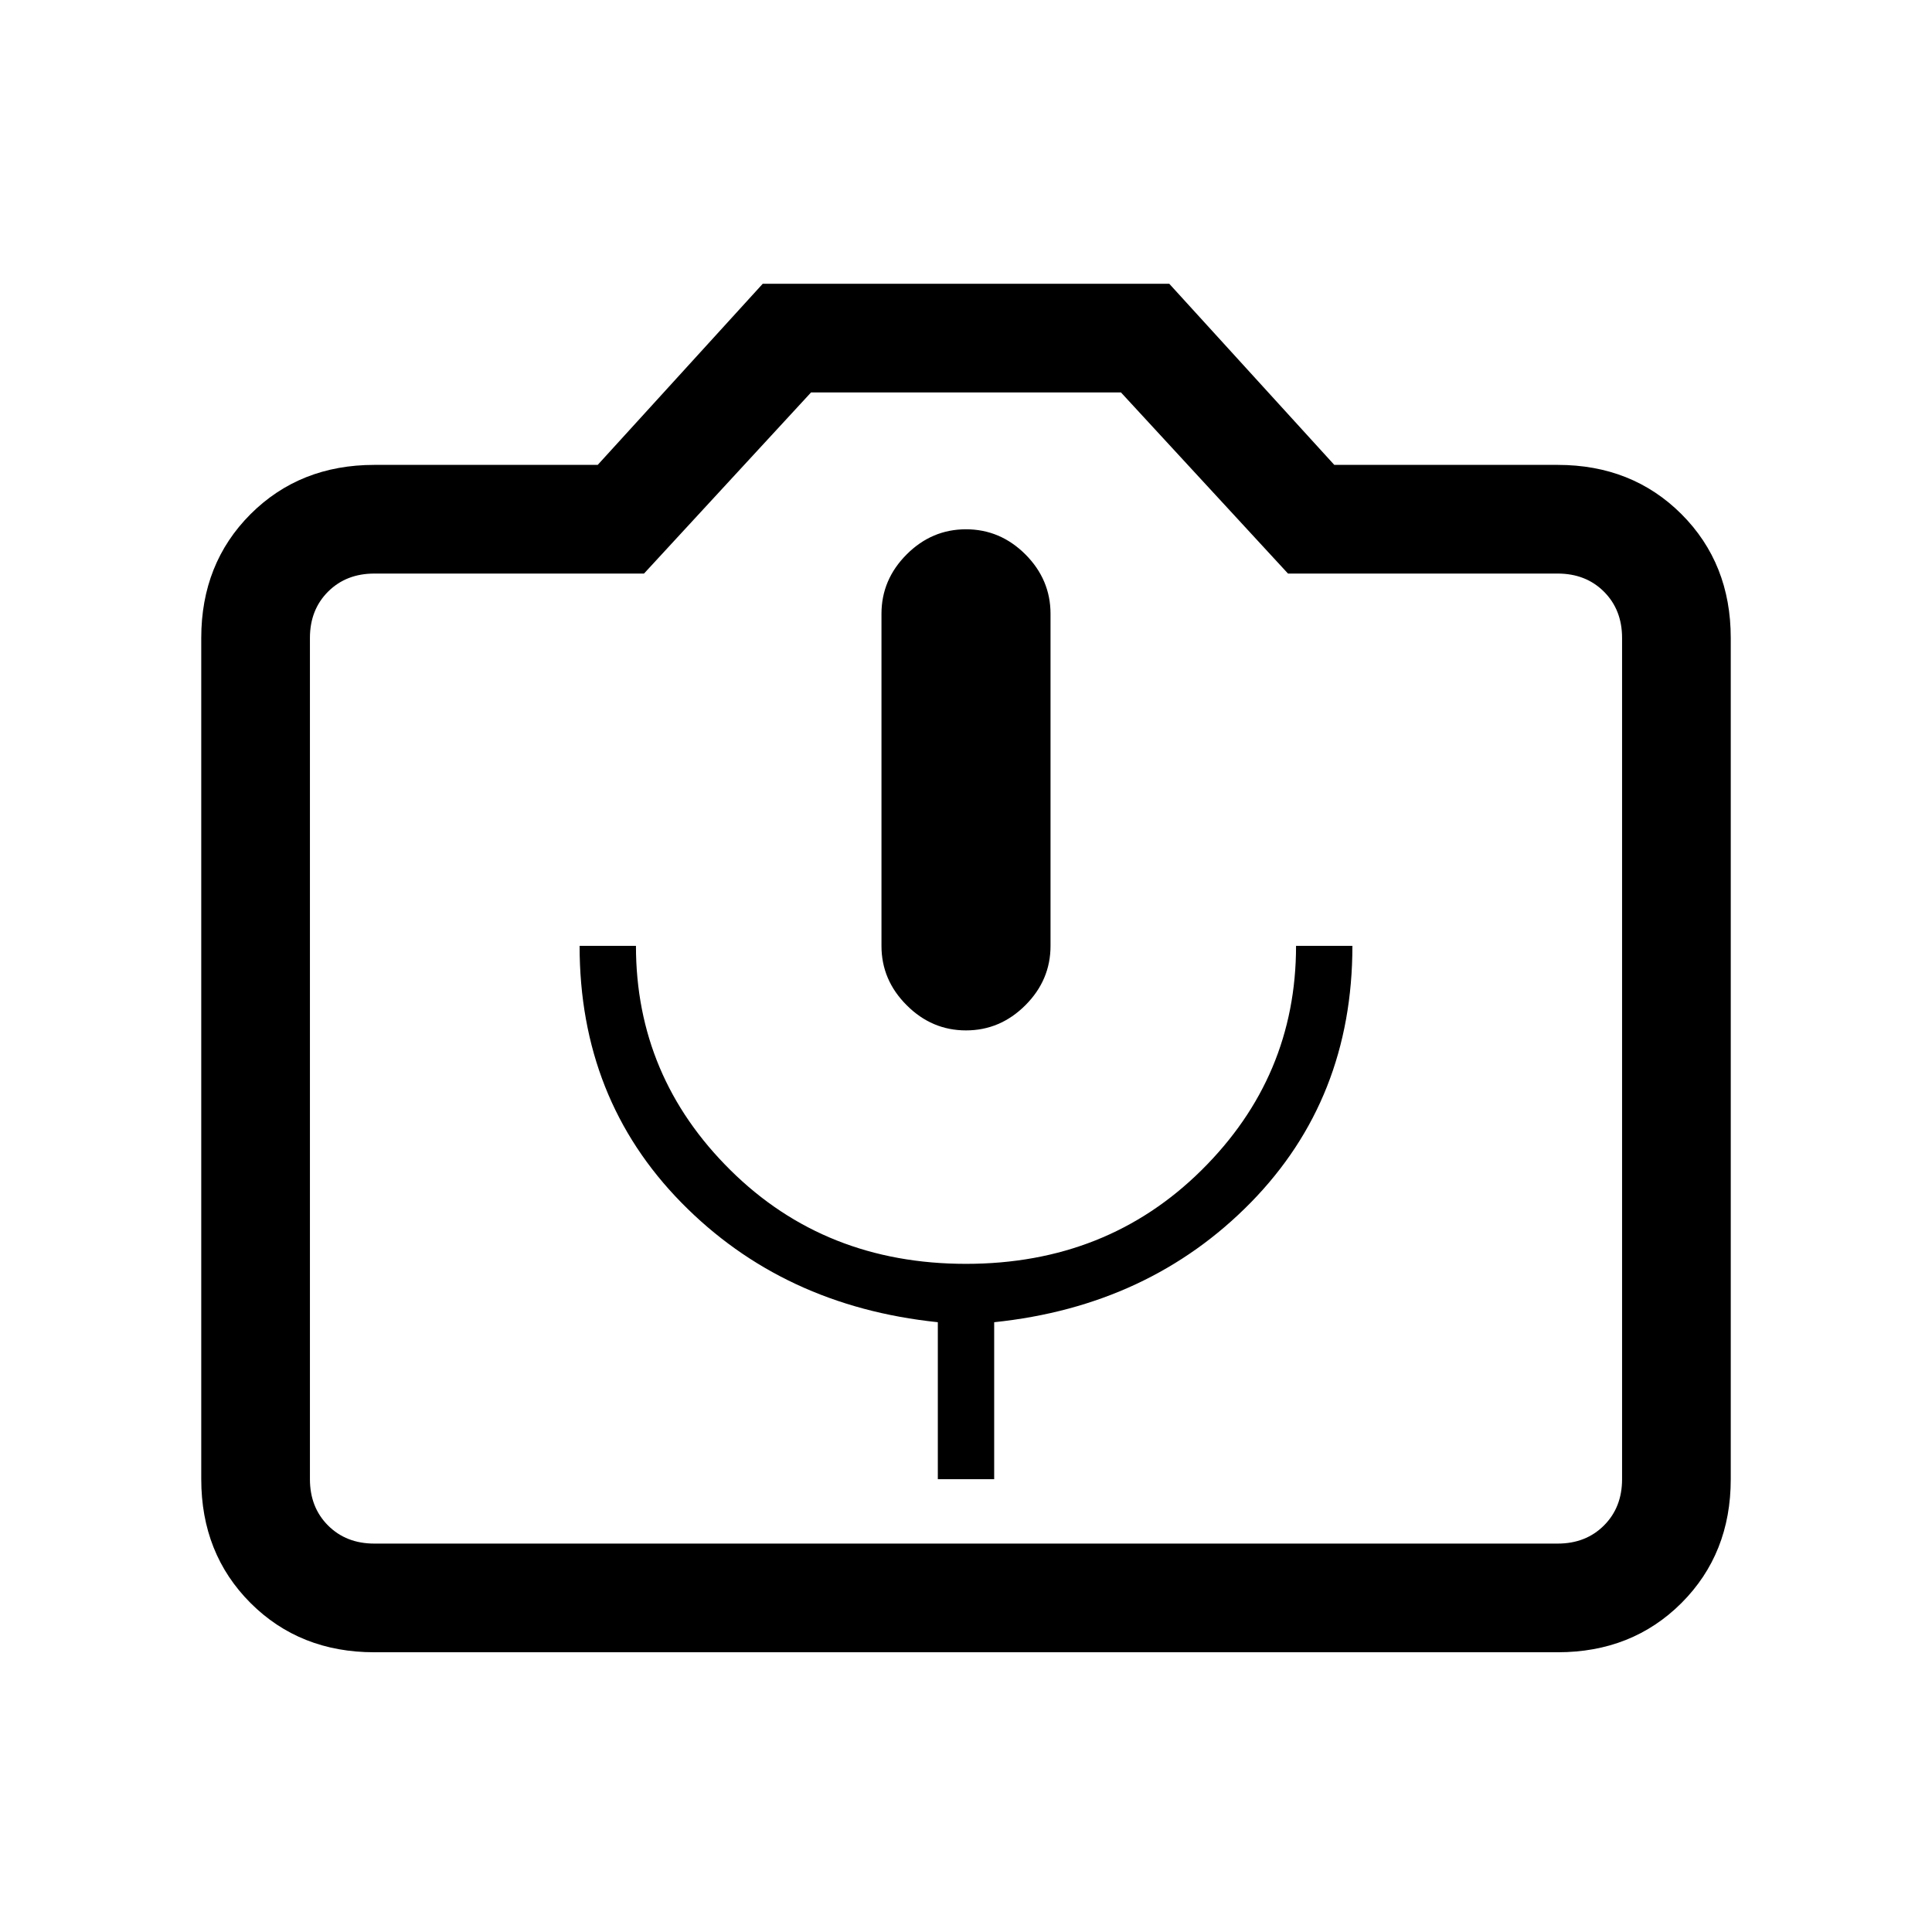 <svg xmlns="http://www.w3.org/2000/svg" height="24" width="24"><path d="M11.65 18.375h.7v-1.95q1.925-.2 3.188-1.487Q16.8 13.65 16.8 11.75h-.7q0 1.625-1.175 2.787Q13.75 15.7 12 15.7q-1.75 0-2.925-1.163Q7.9 13.375 7.9 11.75h-.7q0 1.9 1.263 3.188 1.262 1.287 3.187 1.487ZM12 12.8q.425 0 .738-.313.312-.312.312-.737V7.625q0-.425-.312-.738-.313-.312-.738-.312t-.737.312q-.313.313-.313.738v4.125q0 .425.313.737.312.313.737.313Zm-7.35 7.725q-.925 0-1.538-.612Q2.5 19.3 2.5 18.375V7.925q0-.925.612-1.538.613-.612 1.538-.612h2.775l2.05-2.25h5.05l2.05 2.25h2.775q.925 0 1.538.612.612.613.612 1.538v10.45q0 .925-.612 1.538-.613.612-1.538.612Zm14.7-1.35q.35 0 .575-.225.225-.225.225-.575V7.925q0-.35-.225-.575-.225-.225-.575-.225H16l-2.075-2.25h-3.85L8 7.125H4.65q-.35 0-.575.225-.225.225-.225.575v10.45q0 .35.225.575.225.225.575.225ZM12 13.15Z"/></svg>
